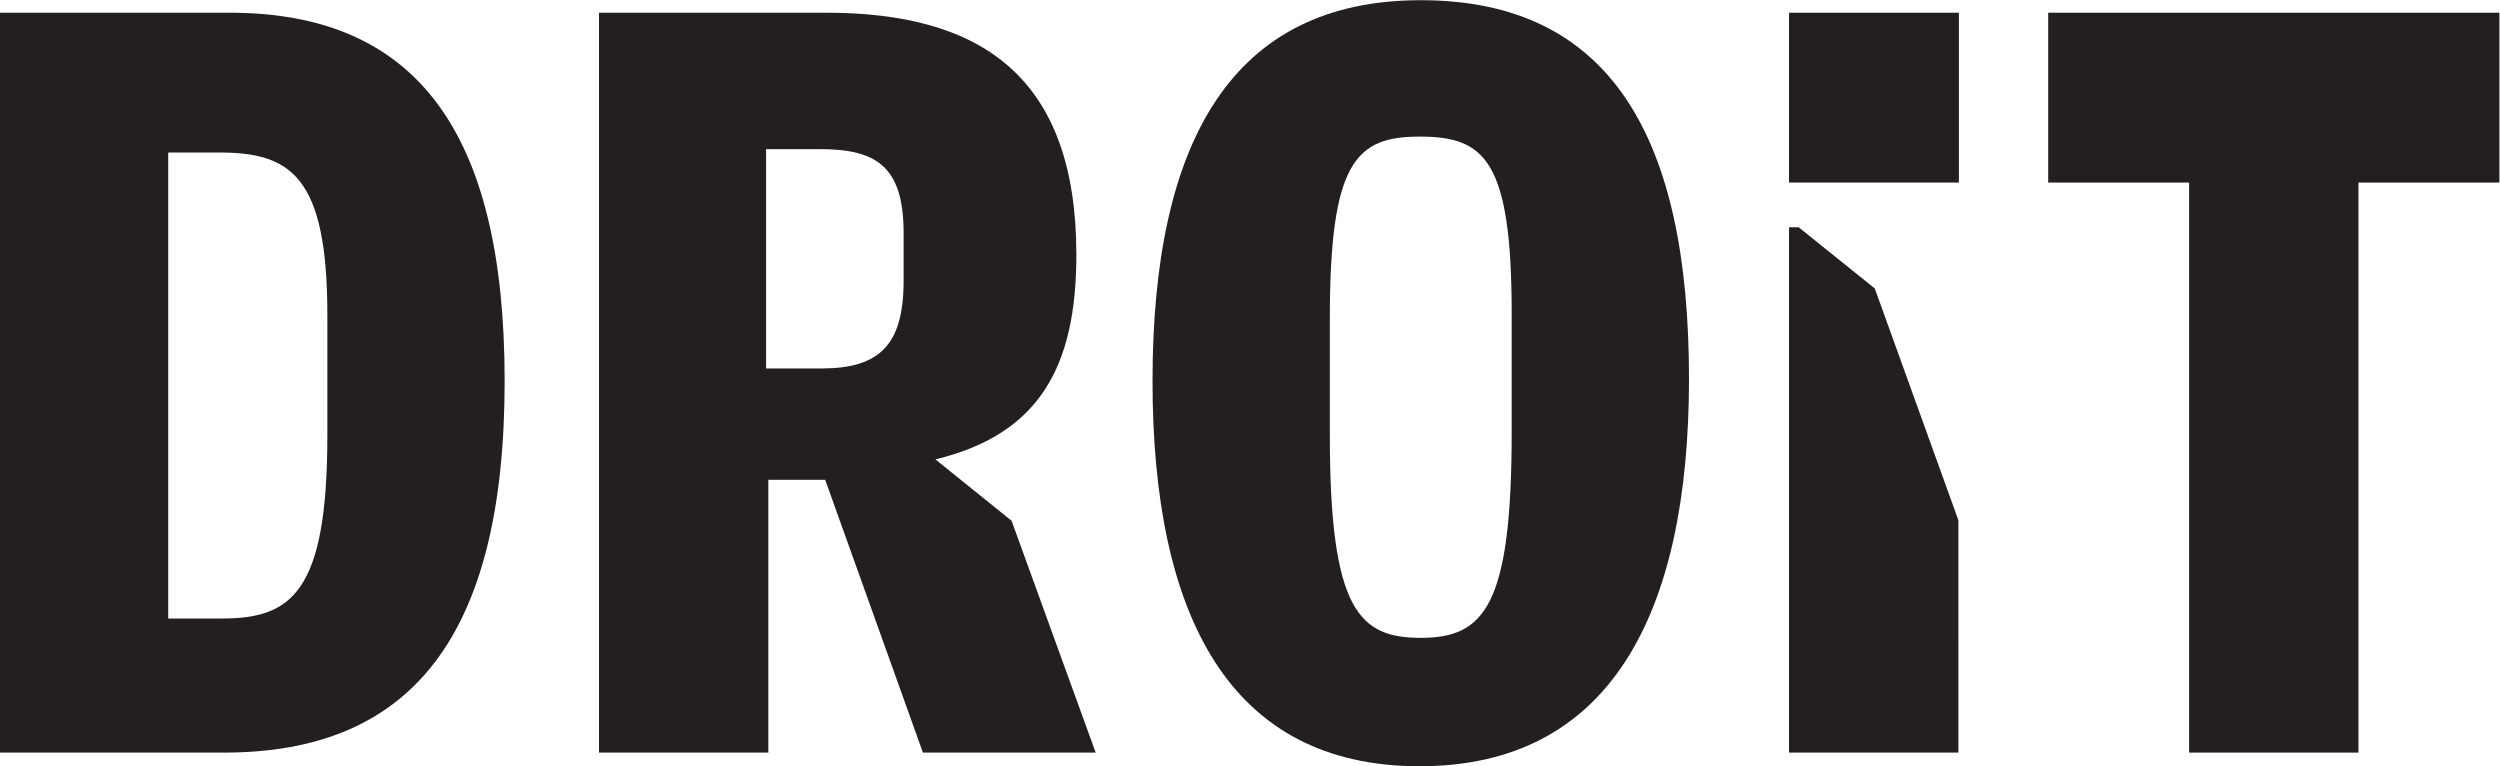 <?xml version="1.0" encoding="UTF-8" standalone="no"?>
<svg
   xmlns:dc="http://purl.org/dc/elements/1.1/"
   xmlns:cc="http://creativecommons.org/ns#"
   xmlns:rdf="http://www.w3.org/1999/02/22-rdf-syntax-ns#"
   xmlns:svg="http://www.w3.org/2000/svg"
   xmlns="http://www.w3.org/2000/svg"
   viewBox="0 0 312.213 95.693"
   height="95.693"
   width="312.213"
   xml:space="preserve"
   id="svg2"
   version="1.1"><defs
     id="defs6" /><g
     transform="matrix(1.333,0,0,-1.333,0,95.693)"
     id="g10"><g
       transform="scale(0.1)"
       id="g12"><path
         id="path14"
         style="fill:#231f20;fill-opacity:1;fill-rule:nonzero;stroke:none"
         d="m 1835.24,546.836 h -159.15 v 159.129 h 159.15 V 546.836" /><path
         id="path16"
         style="fill:#231f20;fill-opacity:1;fill-rule:nonzero;stroke:none"
         d="m 207.656,138.406 c 64.942,0 99.039,23.449 99.039,171.438 v 112.879 c 0,129.914 -34.097,152.265 -101.168,152.265 H 157.598 V 138.406 Z M 0,705.965 h 215.078 c 173.594,0 257.711,-109.656 257.711,-344.988 0,-240.684 -88.391,-348.196 -263.008,-348.196 L 0,12.781 V 705.965" /><path
         id="path18"
         style="fill:#231f20;fill-opacity:1;fill-rule:nonzero;stroke:none"
         d="m 769.883,372.684 c 54.305,0 76.687,22.355 76.687,81.972 v 44.739 c 0,62.832 -25.574,78.789 -78.82,78.789 h -50.039 v -205.5 z M 947.715,229.988 1026.52,12.781 H 864.668 L 773.102,268.34 H 719.844 V 12.781 H 561.191 V 705.965 h 212.954 c 145.878,0 234.275,-60.692 234.275,-226.793 0,-105.434 -35.166,-168.246 -132.053,-191.684 l 71.348,-57.5" /><path
         id="path20"
         style="fill:#231f20;fill-opacity:1;fill-rule:nonzero;stroke:none"
         d="M 1416.26,313.047 V 423.77 c 0,144.832 -25.55,166.132 -86.23,166.132 -59.64,0 -84.14,-23.418 -84.14,-170.371 V 309.844 c 0,-163.977 27.68,-189.551 85.18,-189.551 59.64,0 85.19,29.844 85.19,192.754 z m -336.49,47.93 c 0,224.675 74.56,356.718 251.3,356.718 178.89,0 251.3,-129.933 251.3,-354.609 C 1582.37,141.602 1507.84,0 1330.03,0 1152.19,0 1079.77,140.555 1079.77,360.977" /><path
         id="path22"
         style="fill:#231f20;fill-opacity:1;fill-rule:nonzero;stroke:none"
         d="m 1676.09,504.98 h 8.99 l 71.34,-57.335 78.36,-217.235 V 12.781 H 1676.09 V 504.98" /><path
         id="path24"
         style="fill:#231f20;fill-opacity:1;fill-rule:nonzero;stroke:none"
         d="m 1918.91,546.836 v 159.129 h 422.72 V 546.836 H 2209.6 V 12.781 H 2050.93 V 546.836 h -132.02" /></g></g></svg>